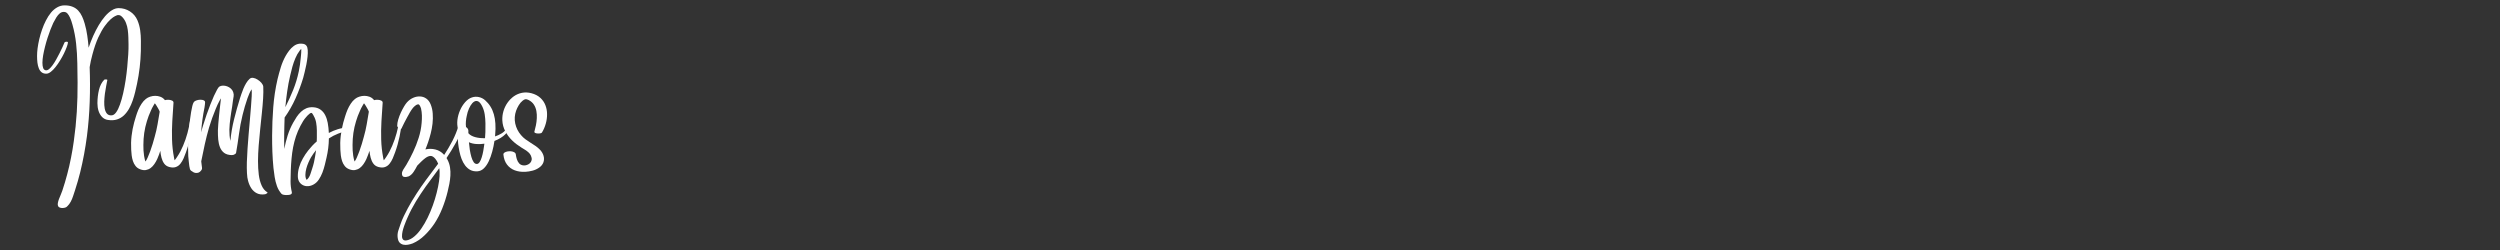 <svg xmlns="http://www.w3.org/2000/svg" xmlns:xlink="http://www.w3.org/1999/xlink" width="1000" zoomAndPan="magnify" viewBox="0 0 750 75" height="100" preserveAspectRatio="xMidYMid meet" version="1.0"><rect x="0" y="0" width="750" height="75" fill="#333333" stroke="none"/><defs><g/></defs><g fill="#ffffff" fill-opacity="1"><g transform="translate(11.039, 63.5)"><g><path d="M 24.547 -61.062 C 25.797 -61.062 26.926 -60.734 27.938 -60.078 C 28.957 -59.43 29.711 -58.535 30.203 -57.391 C 30.598 -56.453 30.867 -55.461 31.016 -54.422 C 31.16 -53.379 31.234 -52.328 31.234 -51.266 C 31.242 -50.211 31.238 -49.191 31.219 -48.203 C 31.133 -44.879 30.75 -41.586 30.062 -38.328 C 29.906 -37.578 29.723 -36.773 29.516 -35.922 C 29.316 -35.078 29.066 -34.219 28.766 -33.344 C 28.473 -32.477 28.113 -31.664 27.688 -30.906 C 27.258 -30.145 26.75 -29.477 26.156 -28.906 C 25.57 -28.344 24.879 -27.93 24.078 -27.672 C 23.285 -27.41 22.375 -27.359 21.344 -27.516 C 20.656 -27.617 20.07 -27.91 19.594 -28.391 C 19.125 -28.879 18.77 -29.484 18.531 -30.203 C 18.301 -30.93 18.188 -31.703 18.188 -32.516 C 18.195 -33.953 18.352 -35.297 18.656 -36.547 C 18.957 -37.797 19.484 -38.805 20.234 -39.578 C 20.285 -39.629 20.391 -39.66 20.547 -39.672 C 20.703 -39.691 20.848 -39.688 20.984 -39.656 C 21.117 -39.633 21.176 -39.566 21.156 -39.453 C 21.062 -38.984 20.945 -38.395 20.812 -37.688 C 20.676 -36.988 20.551 -36.238 20.438 -35.438 C 20.332 -34.633 20.266 -33.844 20.234 -33.062 C 20.211 -32.281 20.258 -31.57 20.375 -30.938 C 20.5 -30.301 20.723 -29.789 21.047 -29.406 C 21.379 -29.031 21.836 -28.859 22.422 -28.891 C 22.922 -28.91 23.379 -29.211 23.797 -29.797 C 24.223 -30.379 24.609 -31.164 24.953 -32.156 C 25.305 -33.145 25.625 -34.258 25.906 -35.5 C 26.188 -36.738 26.43 -38.039 26.641 -39.406 C 26.848 -40.781 27.016 -42.133 27.141 -43.469 C 27.273 -44.801 27.375 -46.051 27.438 -47.219 C 27.508 -48.395 27.535 -49.398 27.516 -50.234 C 27.504 -50.891 27.488 -51.582 27.469 -52.312 C 27.445 -53.039 27.391 -53.77 27.297 -54.5 C 27.203 -55.238 27.023 -55.938 26.766 -56.594 C 26.516 -57.258 26.148 -57.848 25.672 -58.359 C 25.422 -58.617 25.191 -58.797 24.984 -58.891 C 24.773 -58.984 24.492 -59.004 24.141 -58.953 C 24.047 -58.93 23.82 -58.832 23.469 -58.656 C 23.113 -58.488 22.664 -58.164 22.125 -57.688 C 21.582 -57.207 20.992 -56.531 20.359 -55.656 C 19.734 -54.789 19.098 -53.664 18.453 -52.281 C 17.816 -50.895 17.227 -49.188 16.688 -47.156 C 16.508 -46.531 16.352 -45.898 16.219 -45.266 C 16.094 -44.629 15.973 -43.992 15.859 -43.359 C 15.992 -39.91 16 -36.457 15.875 -33 C 15.758 -29.539 15.484 -26.098 15.047 -22.672 C 14.805 -20.848 14.52 -19.035 14.188 -17.234 C 13.852 -15.43 13.469 -13.641 13.031 -11.859 C 12.789 -10.941 12.547 -10.031 12.297 -9.125 C 12.047 -8.227 11.77 -7.328 11.469 -6.422 C 11.27 -5.836 11.078 -5.254 10.891 -4.672 C 10.703 -4.086 10.469 -3.531 10.188 -3 C 9.914 -2.469 9.547 -1.984 9.078 -1.547 C 8.953 -1.41 8.766 -1.301 8.516 -1.219 C 8.266 -1.145 7.992 -1.102 7.703 -1.094 C 7.422 -1.094 7.16 -1.133 6.922 -1.219 C 6.68 -1.301 6.508 -1.441 6.406 -1.641 C 6.281 -1.879 6.25 -2.188 6.312 -2.562 C 6.375 -2.945 6.488 -3.359 6.656 -3.797 C 6.832 -4.242 7.016 -4.688 7.203 -5.125 C 7.398 -5.57 7.555 -5.977 7.672 -6.344 C 7.93 -7.156 8.188 -7.961 8.438 -8.766 C 8.688 -9.578 8.914 -10.395 9.125 -11.219 C 9.562 -12.852 9.941 -14.504 10.266 -16.172 C 10.598 -17.836 10.879 -19.508 11.109 -21.188 C 11.523 -24.102 11.82 -27.023 12 -29.953 C 12.176 -32.891 12.254 -35.82 12.234 -38.75 C 12.211 -40.656 12.188 -42.586 12.156 -44.547 C 12.125 -46.504 12.004 -48.457 11.797 -50.406 C 11.586 -52.352 11.223 -54.242 10.703 -56.078 C 10.641 -56.297 10.547 -56.609 10.422 -57.016 C 10.297 -57.422 10.129 -57.844 9.922 -58.281 C 9.723 -58.727 9.488 -59.109 9.219 -59.422 C 8.945 -59.734 8.625 -59.898 8.25 -59.922 C 7.758 -59.961 7.316 -59.828 6.922 -59.516 C 6.535 -59.203 6.18 -58.785 5.859 -58.266 C 5.547 -57.754 5.238 -57.203 4.938 -56.609 C 4.676 -56.055 4.398 -55.398 4.109 -54.641 C 3.816 -53.879 3.523 -53.055 3.234 -52.172 C 2.953 -51.297 2.695 -50.406 2.469 -49.5 C 2.238 -48.594 2.051 -47.727 1.906 -46.906 C 1.77 -46.082 1.695 -45.336 1.688 -44.672 C 1.688 -44.004 1.766 -43.469 1.922 -43.062 C 2.086 -42.664 2.359 -42.445 2.734 -42.406 C 3.035 -42.375 3.352 -42.5 3.688 -42.781 C 4.031 -43.062 4.379 -43.445 4.734 -43.938 C 5.098 -44.438 5.453 -44.992 5.797 -45.609 C 6.148 -46.223 6.484 -46.848 6.797 -47.484 C 7.117 -48.117 7.41 -48.723 7.672 -49.297 C 7.93 -49.879 8.148 -50.375 8.328 -50.781 C 8.379 -50.863 8.488 -50.922 8.656 -50.953 C 8.82 -50.992 8.977 -51 9.125 -50.969 C 9.281 -50.945 9.352 -50.863 9.344 -50.719 C 9.312 -50.395 9.188 -49.941 8.969 -49.359 C 8.758 -48.785 8.484 -48.145 8.141 -47.438 C 7.797 -46.738 7.406 -46.035 6.969 -45.328 C 6.539 -44.617 6.086 -43.969 5.609 -43.375 C 5.141 -42.781 4.664 -42.301 4.188 -41.938 C 3.719 -41.57 3.266 -41.391 2.828 -41.391 C 2.273 -41.391 1.816 -41.531 1.453 -41.812 C 1.086 -42.102 0.805 -42.5 0.609 -43 C 0.41 -43.5 0.27 -44.066 0.188 -44.703 C 0.113 -45.348 0.078 -46.023 0.078 -46.734 C 0.078 -47.391 0.129 -48.145 0.234 -49 C 0.348 -49.863 0.516 -50.773 0.734 -51.734 C 0.961 -52.703 1.242 -53.664 1.578 -54.625 C 1.91 -55.594 2.301 -56.508 2.75 -57.375 C 3.195 -58.25 3.695 -59.023 4.25 -59.703 C 4.812 -60.379 5.438 -60.91 6.125 -61.297 C 6.812 -61.691 7.551 -61.891 8.344 -61.891 C 9.281 -61.891 10.082 -61.75 10.75 -61.469 C 11.426 -61.195 11.988 -60.812 12.438 -60.312 C 12.895 -59.82 13.273 -59.242 13.578 -58.578 C 13.891 -57.91 14.156 -57.188 14.375 -56.406 C 14.719 -55.219 14.973 -54.02 15.141 -52.812 C 15.316 -51.613 15.453 -50.406 15.547 -49.188 C 15.953 -50.395 16.41 -51.578 16.922 -52.734 C 17.441 -53.891 18 -54.969 18.594 -55.969 C 19.195 -56.977 19.828 -57.863 20.484 -58.625 C 21.141 -59.383 21.812 -59.977 22.5 -60.406 C 23.188 -60.844 23.867 -61.062 24.547 -61.062 Z M 24.547 -61.062 "/></g></g></g><g fill="#ffffff" fill-opacity="1"><g transform="translate(41.407, 63.5)"><g><path d="M 15.641 -27.5 C 15.66 -27.562 15.738 -27.598 15.875 -27.609 C 16.02 -27.629 16.164 -27.625 16.312 -27.594 C 16.457 -27.57 16.52 -27.531 16.5 -27.469 C 16.312 -25.832 16.051 -24.195 15.719 -22.562 C 15.383 -20.938 14.938 -19.348 14.375 -17.797 C 14.164 -17.211 13.93 -16.613 13.672 -16 C 13.41 -15.395 13.094 -14.859 12.719 -14.391 C 12.352 -13.922 11.895 -13.586 11.344 -13.391 C 10.801 -13.191 10.141 -13.195 9.359 -13.406 C 8.723 -13.582 8.223 -13.914 7.859 -14.406 C 7.492 -14.906 7.223 -15.492 7.047 -16.172 C 6.867 -16.848 6.75 -17.539 6.688 -18.25 C 6.551 -17.832 6.406 -17.414 6.25 -17 C 6.102 -16.594 5.941 -16.191 5.766 -15.797 C 5.523 -15.266 5.238 -14.758 4.906 -14.281 C 4.582 -13.812 4.207 -13.414 3.781 -13.094 C 3.352 -12.781 2.875 -12.578 2.344 -12.484 C 1.82 -12.398 1.238 -12.484 0.594 -12.734 C 0.031 -12.953 -0.414 -13.281 -0.75 -13.719 C -1.094 -14.156 -1.352 -14.645 -1.531 -15.188 C -1.707 -15.738 -1.832 -16.305 -1.906 -16.891 C -1.977 -17.484 -2.023 -18.039 -2.047 -18.562 C -2.129 -19.945 -2.094 -21.328 -1.938 -22.703 C -1.781 -24.078 -1.52 -25.438 -1.156 -26.781 C -1 -27.352 -0.816 -27.969 -0.609 -28.625 C -0.41 -29.281 -0.176 -29.93 0.094 -30.578 C 0.375 -31.223 0.695 -31.82 1.062 -32.375 C 1.426 -32.938 1.852 -33.414 2.344 -33.812 C 2.719 -34.113 3.148 -34.344 3.641 -34.5 C 4.141 -34.664 4.648 -34.75 5.172 -34.75 C 5.691 -34.75 6.191 -34.66 6.672 -34.484 C 7.16 -34.305 7.57 -34.031 7.906 -33.656 C 7.938 -33.625 7.961 -33.594 7.984 -33.562 C 8.016 -33.531 8.039 -33.492 8.062 -33.453 C 8.445 -33.555 8.836 -33.594 9.234 -33.562 C 9.641 -33.539 9.984 -33.453 10.266 -33.297 C 10.547 -33.141 10.672 -32.922 10.641 -32.641 C 10.516 -30.828 10.395 -29 10.281 -27.156 C 10.176 -25.312 10.148 -23.473 10.203 -21.641 C 10.254 -19.816 10.453 -18.008 10.797 -16.219 C 10.816 -16.082 10.844 -15.945 10.875 -15.812 C 10.906 -15.676 10.941 -15.539 10.984 -15.406 C 11.117 -15.582 11.25 -15.754 11.375 -15.922 C 11.5 -16.086 11.613 -16.254 11.719 -16.422 C 12.082 -16.961 12.41 -17.508 12.703 -18.062 C 12.992 -18.625 13.266 -19.195 13.516 -19.781 C 14.047 -21.02 14.484 -22.281 14.828 -23.562 C 15.18 -24.844 15.453 -26.156 15.641 -27.5 Z M 5 -22.469 C 5.352 -23.695 5.641 -24.941 5.859 -26.203 C 6.078 -27.461 6.289 -28.723 6.5 -29.984 C 6.414 -30.242 6.301 -30.5 6.156 -30.75 C 6.02 -30.969 5.895 -31.188 5.781 -31.406 C 5.664 -31.625 5.535 -31.836 5.391 -32.047 C 5.336 -32.129 5.281 -32.207 5.219 -32.281 C 5.164 -32.363 5.109 -32.441 5.047 -32.516 C 4.953 -32.379 4.863 -32.238 4.781 -32.094 C 4.695 -31.945 4.613 -31.801 4.531 -31.656 C 4.406 -31.438 4.281 -31.207 4.156 -30.969 C 4.039 -30.727 3.93 -30.484 3.828 -30.234 C 3.359 -29.223 2.969 -28.188 2.656 -27.125 C 2.301 -25.977 2.035 -24.801 1.859 -23.594 C 1.691 -22.395 1.609 -21.195 1.609 -20 C 1.609 -19.469 1.617 -18.93 1.641 -18.391 C 1.672 -17.848 1.727 -17.312 1.812 -16.781 C 1.844 -16.625 1.891 -16.375 1.953 -16.031 C 2.016 -15.688 2.109 -15.359 2.234 -15.047 C 2.461 -15.367 2.672 -15.738 2.859 -16.156 C 3.047 -16.582 3.211 -16.988 3.359 -17.375 C 3.516 -17.758 3.625 -18.039 3.688 -18.219 C 3.945 -18.914 4.18 -19.617 4.391 -20.328 C 4.598 -21.035 4.801 -21.75 5 -22.469 Z M 5 -22.469 "/></g></g></g><g fill="#ffffff" fill-opacity="1"><g transform="translate(57.167, 63.5)"><g><path d="M 18.328 -36.719 C 18.047 -36.301 17.812 -35.867 17.625 -35.422 C 17.438 -34.984 17.254 -34.52 17.078 -34.031 C 16.785 -33.207 16.52 -32.379 16.281 -31.547 C 16.051 -30.711 15.828 -29.875 15.609 -29.031 C 15.141 -27.133 14.781 -25.234 14.531 -23.328 C 14.281 -21.43 13.988 -19.535 13.656 -17.641 C 13.645 -17.492 13.52 -17.363 13.281 -17.25 C 13.156 -17.156 13.004 -17.082 12.828 -17.031 C 12.648 -16.988 12.484 -16.969 12.328 -16.969 C 11.391 -17 10.645 -17.219 10.094 -17.625 C 9.539 -18.039 9.125 -18.594 8.844 -19.281 C 8.562 -19.969 8.379 -20.754 8.297 -21.641 C 8.223 -22.523 8.191 -23.441 8.203 -24.391 C 8.211 -24.848 8.25 -25.469 8.312 -26.25 C 8.383 -27.031 8.461 -27.883 8.547 -28.812 C 8.641 -29.738 8.738 -30.656 8.844 -31.562 C 8.945 -32.477 9.039 -33.289 9.125 -34 C 9.031 -33.875 8.945 -33.742 8.875 -33.609 C 8.801 -33.473 8.734 -33.352 8.672 -33.25 C 8.461 -32.863 8.266 -32.469 8.078 -32.062 C 7.898 -31.656 7.723 -31.242 7.547 -30.828 C 7.16 -29.91 6.801 -28.984 6.469 -28.047 C 6.145 -27.117 5.836 -26.18 5.547 -25.234 C 5.066 -23.578 4.641 -21.898 4.266 -20.203 C 3.898 -18.504 3.547 -16.801 3.203 -15.094 C 3.234 -14.75 3.273 -14.398 3.328 -14.047 C 3.379 -13.691 3.414 -13.406 3.438 -13.188 C 3.469 -12.977 3.438 -12.785 3.344 -12.609 C 3.258 -12.43 3.078 -12.211 2.797 -11.953 C 2.578 -11.754 2.273 -11.641 1.891 -11.609 C 1.504 -11.586 1.18 -11.648 0.922 -11.797 C 0.566 -11.992 0.305 -12.16 0.141 -12.297 C -0.016 -12.43 -0.125 -12.598 -0.188 -12.797 C -0.25 -13.004 -0.312 -13.301 -0.375 -13.688 C -0.438 -14.188 -0.492 -14.68 -0.547 -15.172 C -0.609 -15.66 -0.656 -16.148 -0.688 -16.641 C -0.738 -17.578 -0.758 -18.516 -0.75 -19.453 C -0.75 -20.398 -0.723 -21.344 -0.672 -22.281 C -0.641 -22.625 -0.598 -23.082 -0.547 -23.656 C -0.504 -24.227 -0.445 -24.867 -0.375 -25.578 C -0.312 -26.297 -0.234 -27.031 -0.141 -27.781 C -0.047 -28.531 0.055 -29.242 0.172 -29.922 C 0.297 -30.598 0.414 -31.191 0.531 -31.703 C 0.656 -32.211 0.789 -32.578 0.938 -32.797 C 1.031 -32.973 1.207 -33.125 1.469 -33.25 C 1.738 -33.383 2.035 -33.477 2.359 -33.531 C 2.691 -33.582 3.008 -33.594 3.312 -33.562 C 3.613 -33.539 3.863 -33.469 4.062 -33.344 C 4.27 -33.227 4.367 -33.051 4.359 -32.812 C 4.348 -32.395 4.289 -31.883 4.188 -31.281 C 4.082 -30.688 3.969 -30.078 3.844 -29.453 C 3.727 -28.828 3.641 -28.254 3.578 -27.734 C 3.391 -26.391 3.254 -25.078 3.172 -23.797 C 3.273 -24.172 3.375 -24.539 3.469 -24.906 C 3.562 -25.27 3.672 -25.633 3.797 -26 C 4.117 -27.051 4.461 -28.098 4.828 -29.141 C 5.191 -30.191 5.562 -31.191 5.938 -32.141 C 6.312 -33.098 6.672 -33.957 7.016 -34.719 C 7.367 -35.488 7.68 -36.113 7.953 -36.594 C 8.223 -37.082 8.441 -37.383 8.609 -37.5 C 8.922 -37.707 9.289 -37.812 9.719 -37.812 C 10.145 -37.82 10.566 -37.75 10.984 -37.594 C 11.41 -37.438 11.785 -37.207 12.109 -36.906 C 12.43 -36.613 12.66 -36.266 12.797 -35.859 C 12.953 -35.379 12.992 -34.957 12.922 -34.594 C 12.848 -34.238 12.781 -33.816 12.719 -33.328 C 12.656 -32.734 12.578 -32.145 12.484 -31.562 C 12.391 -30.988 12.297 -30.41 12.203 -29.828 C 12.023 -28.68 11.875 -27.523 11.75 -26.359 C 11.625 -25.191 11.609 -24.031 11.703 -22.875 C 11.723 -22.602 11.754 -22.328 11.797 -22.047 C 11.848 -21.766 11.898 -21.492 11.953 -21.234 C 12.148 -23.41 12.52 -25.578 13.062 -27.734 C 13.602 -29.898 14.191 -32 14.828 -34.031 C 14.93 -34.363 15.07 -34.785 15.25 -35.297 C 15.426 -35.816 15.629 -36.359 15.859 -36.922 C 16.098 -37.492 16.375 -38.039 16.688 -38.562 C 17 -39.082 17.344 -39.508 17.719 -39.844 C 18 -40.102 18.352 -40.203 18.781 -40.141 C 19.219 -40.078 19.656 -39.906 20.094 -39.625 C 20.539 -39.352 20.926 -39.031 21.25 -38.656 C 21.57 -38.281 21.758 -37.91 21.812 -37.547 C 21.863 -36.504 21.848 -35.301 21.766 -33.938 C 21.68 -32.57 21.555 -31.113 21.391 -29.562 C 21.234 -28.008 21.066 -26.406 20.891 -24.75 C 20.711 -23.102 20.562 -21.469 20.438 -19.844 C 20.312 -18.227 20.242 -16.676 20.234 -15.188 C 20.234 -13.695 20.312 -12.328 20.469 -11.078 C 20.633 -9.828 20.922 -8.75 21.328 -7.844 C 21.734 -6.938 22.285 -6.27 22.984 -5.844 C 23.117 -5.781 23.141 -5.695 23.047 -5.594 C 22.953 -5.5 22.828 -5.414 22.672 -5.344 C 22.516 -5.27 22.406 -5.227 22.344 -5.219 C 21.395 -5.082 20.582 -5.18 19.906 -5.516 C 19.227 -5.848 18.672 -6.344 18.234 -7 C 17.805 -7.656 17.477 -8.41 17.25 -9.266 C 17.082 -9.816 16.973 -10.578 16.922 -11.547 C 16.867 -12.523 16.859 -13.641 16.891 -14.891 C 16.93 -16.141 17 -17.473 17.094 -18.891 C 17.188 -20.305 17.297 -21.742 17.422 -23.203 C 17.555 -24.672 17.68 -26.102 17.797 -27.5 C 17.922 -28.906 18.031 -30.219 18.125 -31.438 C 18.227 -32.656 18.301 -33.719 18.344 -34.625 C 18.383 -35.539 18.379 -36.238 18.328 -36.719 Z M 18.328 -36.719 "/></g></g></g><g fill="#ffffff" fill-opacity="1"><g transform="translate(82.634, 63.5)"><g><path d="M 21.703 -24.156 C 20.703 -24.031 19.723 -23.773 18.766 -23.391 C 17.805 -23.016 16.895 -22.539 16.031 -21.969 C 16.02 -20.977 15.953 -19.992 15.828 -19.016 C 15.703 -18.047 15.531 -17.094 15.312 -16.156 C 15.164 -15.531 15 -14.828 14.812 -14.047 C 14.625 -13.273 14.383 -12.504 14.094 -11.734 C 13.801 -10.973 13.441 -10.273 13.016 -9.641 C 12.598 -9.004 12.082 -8.516 11.469 -8.172 C 10.938 -7.867 10.391 -7.695 9.828 -7.656 C 9.273 -7.613 8.77 -7.703 8.312 -7.922 C 7.852 -8.141 7.477 -8.461 7.188 -8.891 C 6.906 -9.316 6.75 -9.848 6.719 -10.484 C 6.695 -11.441 6.82 -12.383 7.094 -13.312 C 7.363 -14.238 7.742 -15.129 8.234 -15.984 C 8.723 -16.848 9.254 -17.641 9.828 -18.359 C 10.203 -18.828 10.598 -19.289 11.016 -19.75 C 11.441 -20.207 11.898 -20.645 12.391 -21.062 C 12.398 -21.25 12.406 -21.441 12.406 -21.641 C 12.414 -21.836 12.422 -22.023 12.422 -22.203 C 12.43 -22.898 12.43 -23.629 12.422 -24.391 C 12.41 -25.16 12.344 -25.914 12.219 -26.656 C 12.094 -27.406 11.852 -28.082 11.5 -28.688 C 11.477 -28.758 11.426 -28.863 11.344 -29 C 11.258 -29.145 11.172 -29.281 11.078 -29.406 C 10.984 -29.539 10.906 -29.613 10.844 -29.625 C 10.695 -29.664 10.516 -29.602 10.297 -29.438 C 10.078 -29.281 9.867 -29.098 9.672 -28.891 C 9.484 -28.68 9.352 -28.535 9.281 -28.453 C 8.914 -28.055 8.586 -27.625 8.297 -27.156 C 8.004 -26.695 7.734 -26.219 7.484 -25.719 C 6.961 -24.719 6.52 -23.68 6.156 -22.609 C 5.801 -21.535 5.516 -20.438 5.297 -19.312 C 5.086 -18.188 4.93 -17.051 4.828 -15.906 C 4.723 -14.77 4.648 -13.629 4.609 -12.484 C 4.566 -11.379 4.539 -10.258 4.531 -9.125 C 4.531 -8 4.66 -6.898 4.922 -5.828 C 4.973 -5.598 4.914 -5.414 4.75 -5.281 C 4.594 -5.156 4.367 -5.07 4.078 -5.031 C 3.797 -4.988 3.5 -4.973 3.188 -4.984 C 2.875 -4.992 2.586 -5.031 2.328 -5.094 C 2.078 -5.164 1.906 -5.254 1.812 -5.359 C 1.219 -6.035 0.766 -6.805 0.453 -7.672 C 0.141 -8.547 -0.086 -9.453 -0.234 -10.391 C -0.379 -11.328 -0.5 -12.227 -0.594 -13.094 C -0.75 -14.707 -0.859 -16.328 -0.922 -17.953 C -0.984 -19.578 -1.008 -21.195 -1 -22.812 C -0.988 -25.625 -0.875 -28.461 -0.656 -31.328 C -0.438 -34.191 -0.008 -37 0.625 -39.75 C 0.914 -40.938 1.242 -42.129 1.609 -43.328 C 1.984 -44.535 2.469 -45.672 3.062 -46.734 C 3.352 -47.242 3.695 -47.766 4.094 -48.297 C 4.5 -48.836 4.961 -49.301 5.484 -49.688 C 6.004 -50.082 6.578 -50.316 7.203 -50.391 C 7.566 -50.43 7.945 -50.414 8.344 -50.344 C 8.75 -50.27 9.066 -50.082 9.297 -49.781 C 9.516 -49.508 9.645 -49.078 9.688 -48.484 C 9.727 -47.891 9.707 -47.211 9.625 -46.453 C 9.539 -45.691 9.422 -44.91 9.266 -44.109 C 9.109 -43.305 8.941 -42.562 8.766 -41.875 C 8.598 -41.188 8.453 -40.613 8.328 -40.156 C 7.711 -38.102 6.945 -36.051 6.031 -34 C 5.113 -31.945 4.02 -30.031 2.75 -28.25 C 2.719 -27.395 2.691 -26.539 2.672 -25.688 C 2.648 -24.844 2.633 -23.992 2.625 -23.141 C 2.602 -22.43 2.598 -21.719 2.609 -21 C 2.629 -20.281 2.645 -19.555 2.656 -18.828 C 2.914 -20.211 3.254 -21.566 3.672 -22.891 C 4.098 -24.223 4.648 -25.5 5.328 -26.719 C 5.66 -27.32 6.016 -27.906 6.391 -28.469 C 6.773 -29.031 7.203 -29.531 7.672 -29.969 C 8.141 -30.414 8.672 -30.766 9.266 -31.016 C 9.867 -31.266 10.551 -31.367 11.312 -31.328 C 12.219 -31.273 12.969 -31.023 13.562 -30.578 C 14.156 -30.141 14.617 -29.578 14.953 -28.891 C 15.297 -28.203 15.539 -27.445 15.688 -26.625 C 15.781 -26.125 15.852 -25.617 15.906 -25.109 C 15.957 -24.609 15.992 -24.109 16.016 -23.609 C 16.891 -24.078 17.785 -24.453 18.703 -24.734 C 19.629 -25.023 20.57 -25.188 21.531 -25.219 C 21.895 -25.227 22.133 -25.148 22.25 -24.984 C 22.363 -24.828 22.367 -24.66 22.266 -24.484 C 22.172 -24.305 21.984 -24.195 21.703 -24.156 Z M 4.422 -40.844 C 4.055 -39.289 3.758 -37.719 3.531 -36.125 C 3.301 -34.539 3.113 -32.945 2.969 -31.344 C 3.832 -33.051 4.617 -34.785 5.328 -36.547 C 6.035 -38.305 6.594 -40.148 7 -42.078 C 7.133 -42.766 7.254 -43.445 7.359 -44.125 C 7.461 -44.812 7.539 -45.5 7.594 -46.188 C 7.625 -46.445 7.648 -46.711 7.672 -46.984 C 7.691 -47.254 7.711 -47.52 7.734 -47.781 C 7.734 -48 7.738 -48.195 7.75 -48.375 C 7.77 -48.562 7.766 -48.719 7.734 -48.844 C 7.68 -48.789 7.613 -48.719 7.531 -48.625 C 7.445 -48.539 7.359 -48.43 7.266 -48.297 C 6.754 -47.617 6.32 -46.859 5.969 -46.016 C 5.613 -45.172 5.312 -44.301 5.062 -43.406 C 4.82 -42.52 4.609 -41.664 4.422 -40.844 Z M 11.547 -14.766 C 11.816 -16.004 12.031 -17.234 12.188 -18.453 C 11.625 -17.773 11.125 -17.066 10.688 -16.328 C 10.426 -15.891 10.164 -15.367 9.906 -14.766 C 9.645 -14.172 9.426 -13.551 9.25 -12.906 C 9.082 -12.258 8.992 -11.645 8.984 -11.062 C 8.973 -10.488 9.078 -10 9.297 -9.594 C 9.328 -9.539 9.41 -9.578 9.547 -9.703 C 9.691 -9.828 9.852 -10.023 10.031 -10.297 C 10.207 -10.566 10.359 -10.891 10.484 -11.266 C 10.672 -11.836 10.859 -12.414 11.047 -13 C 11.242 -13.582 11.41 -14.172 11.547 -14.766 Z M 11.547 -14.766 "/></g></g></g><g fill="#ffffff" fill-opacity="1"><g transform="translate(104.155, 63.5)"><g><path d="M 15.641 -27.5 C 15.66 -27.562 15.738 -27.598 15.875 -27.609 C 16.02 -27.629 16.164 -27.625 16.312 -27.594 C 16.457 -27.57 16.52 -27.531 16.5 -27.469 C 16.312 -25.832 16.051 -24.195 15.719 -22.562 C 15.383 -20.938 14.938 -19.348 14.375 -17.797 C 14.164 -17.211 13.93 -16.613 13.672 -16 C 13.41 -15.395 13.094 -14.859 12.719 -14.391 C 12.352 -13.922 11.895 -13.586 11.344 -13.391 C 10.801 -13.191 10.141 -13.195 9.359 -13.406 C 8.723 -13.582 8.223 -13.914 7.859 -14.406 C 7.492 -14.906 7.223 -15.492 7.047 -16.172 C 6.867 -16.848 6.75 -17.539 6.688 -18.25 C 6.551 -17.832 6.406 -17.414 6.25 -17 C 6.102 -16.594 5.941 -16.191 5.766 -15.797 C 5.523 -15.266 5.238 -14.758 4.906 -14.281 C 4.582 -13.812 4.207 -13.414 3.781 -13.094 C 3.352 -12.781 2.875 -12.578 2.344 -12.484 C 1.82 -12.398 1.238 -12.484 0.594 -12.734 C 0.031 -12.953 -0.414 -13.281 -0.75 -13.719 C -1.094 -14.156 -1.352 -14.645 -1.531 -15.188 C -1.707 -15.738 -1.832 -16.305 -1.906 -16.891 C -1.977 -17.484 -2.023 -18.039 -2.047 -18.562 C -2.129 -19.945 -2.094 -21.328 -1.938 -22.703 C -1.781 -24.078 -1.52 -25.438 -1.156 -26.781 C -1 -27.352 -0.816 -27.969 -0.609 -28.625 C -0.41 -29.281 -0.176 -29.93 0.094 -30.578 C 0.375 -31.223 0.695 -31.82 1.062 -32.375 C 1.426 -32.938 1.852 -33.414 2.344 -33.812 C 2.719 -34.113 3.148 -34.344 3.641 -34.5 C 4.141 -34.664 4.648 -34.75 5.172 -34.75 C 5.691 -34.75 6.191 -34.66 6.672 -34.484 C 7.16 -34.305 7.57 -34.031 7.906 -33.656 C 7.938 -33.625 7.961 -33.594 7.984 -33.562 C 8.016 -33.531 8.039 -33.492 8.062 -33.453 C 8.445 -33.555 8.836 -33.594 9.234 -33.562 C 9.641 -33.539 9.984 -33.453 10.266 -33.297 C 10.547 -33.141 10.672 -32.922 10.641 -32.641 C 10.516 -30.828 10.395 -29 10.281 -27.156 C 10.176 -25.312 10.148 -23.473 10.203 -21.641 C 10.254 -19.816 10.453 -18.008 10.797 -16.219 C 10.816 -16.082 10.844 -15.945 10.875 -15.812 C 10.906 -15.676 10.941 -15.539 10.984 -15.406 C 11.117 -15.582 11.25 -15.754 11.375 -15.922 C 11.5 -16.086 11.613 -16.254 11.719 -16.422 C 12.082 -16.961 12.41 -17.508 12.703 -18.062 C 12.992 -18.625 13.266 -19.195 13.516 -19.781 C 14.047 -21.02 14.484 -22.281 14.828 -23.562 C 15.18 -24.844 15.453 -26.156 15.641 -27.5 Z M 5 -22.469 C 5.352 -23.695 5.641 -24.941 5.859 -26.203 C 6.078 -27.461 6.289 -28.723 6.5 -29.984 C 6.414 -30.242 6.301 -30.5 6.156 -30.75 C 6.02 -30.969 5.895 -31.188 5.781 -31.406 C 5.664 -31.625 5.535 -31.836 5.391 -32.047 C 5.336 -32.129 5.281 -32.207 5.219 -32.281 C 5.164 -32.363 5.109 -32.441 5.047 -32.516 C 4.953 -32.379 4.863 -32.238 4.781 -32.094 C 4.695 -31.945 4.613 -31.801 4.531 -31.656 C 4.406 -31.438 4.281 -31.207 4.156 -30.969 C 4.039 -30.727 3.93 -30.484 3.828 -30.234 C 3.359 -29.223 2.969 -28.188 2.656 -27.125 C 2.301 -25.977 2.035 -24.801 1.859 -23.594 C 1.691 -22.395 1.609 -21.195 1.609 -20 C 1.609 -19.469 1.617 -18.93 1.641 -18.391 C 1.672 -17.848 1.727 -17.312 1.812 -16.781 C 1.844 -16.625 1.891 -16.375 1.953 -16.031 C 2.016 -15.688 2.109 -15.359 2.234 -15.047 C 2.461 -15.367 2.672 -15.738 2.859 -16.156 C 3.047 -16.582 3.211 -16.988 3.359 -17.375 C 3.516 -17.758 3.625 -18.039 3.688 -18.219 C 3.945 -18.914 4.18 -19.617 4.391 -20.328 C 4.598 -21.035 4.801 -21.75 5 -22.469 Z M 5 -22.469 "/></g></g></g><g fill="#ffffff" fill-opacity="1"><g transform="translate(119.915, 63.5)"><g><path d="M 19.141 -25.797 C 18.504 -24.016 17.75 -22.328 16.875 -20.734 C 16 -19.141 15.055 -17.594 14.047 -16.094 C 14.098 -16 14.148 -15.906 14.203 -15.812 C 14.254 -15.727 14.305 -15.633 14.359 -15.531 C 14.734 -14.812 14.977 -14.051 15.094 -13.25 C 15.219 -12.445 15.254 -11.633 15.203 -10.812 C 15.148 -9.988 15.047 -9.164 14.891 -8.344 C 14.734 -7.531 14.562 -6.754 14.375 -6.016 C 13.969 -4.328 13.43 -2.648 12.766 -0.984 C 12.109 0.672 11.316 2.203 10.391 3.609 C 9.555 4.859 8.586 6.016 7.484 7.078 C 6.391 8.148 5.188 8.969 3.875 9.531 C 3.438 9.695 2.977 9.82 2.5 9.906 C 2.02 10 1.555 10 1.109 9.906 C 0.672 9.82 0.297 9.617 -0.016 9.297 C -0.328 8.973 -0.523 8.484 -0.609 7.828 C -0.703 7.141 -0.648 6.457 -0.453 5.781 C -0.254 5.102 -0.035 4.457 0.203 3.844 C 0.492 2.988 0.836 2.148 1.234 1.328 C 1.641 0.504 2.051 -0.301 2.469 -1.094 C 3.27 -2.562 4.125 -3.992 5.031 -5.391 C 5.938 -6.785 6.883 -8.156 7.875 -9.5 C 8.488 -10.312 9.098 -11.125 9.703 -11.938 C 10.316 -12.758 10.926 -13.578 11.531 -14.391 C 11.32 -14.93 11.047 -15.41 10.703 -15.828 C 10.223 -16.43 9.738 -16.727 9.25 -16.719 C 8.77 -16.707 8.242 -16.488 7.672 -16.062 C 7.203 -15.707 6.773 -15.336 6.391 -14.953 C 6.016 -14.566 5.633 -14.18 5.25 -13.797 C 4.926 -13.148 4.562 -12.523 4.156 -11.922 C 3.758 -11.328 3.285 -10.891 2.734 -10.609 C 2.586 -10.547 2.375 -10.488 2.094 -10.438 C 1.82 -10.383 1.555 -10.383 1.297 -10.438 C 1.035 -10.488 0.859 -10.633 0.766 -10.875 C 0.629 -11.281 0.633 -11.664 0.781 -12.031 C 0.926 -12.395 1.117 -12.742 1.359 -13.078 C 1.598 -13.422 1.812 -13.754 2 -14.078 C 2.363 -14.703 2.719 -15.336 3.062 -15.984 C 3.406 -16.629 3.727 -17.281 4.031 -17.938 C 4.676 -19.289 5.227 -20.695 5.688 -22.156 C 6.156 -23.613 6.453 -25.109 6.578 -26.641 C 6.648 -27.359 6.676 -28.094 6.656 -28.844 C 6.633 -29.594 6.547 -30.305 6.391 -30.984 C 6.359 -31.098 6.297 -31.258 6.203 -31.469 C 6.117 -31.688 6.008 -31.875 5.875 -32.031 C 5.738 -32.195 5.578 -32.25 5.391 -32.188 C 5.141 -32.133 4.863 -31.977 4.562 -31.719 C 4.27 -31.469 4.047 -31.238 3.891 -31.031 C 3.641 -30.719 3.363 -30.305 3.062 -29.797 C 2.77 -29.297 2.473 -28.758 2.172 -28.188 C 1.867 -27.625 1.586 -27.094 1.328 -26.594 C 1.078 -26.102 0.879 -25.695 0.734 -25.375 C 0.586 -25.062 0.516 -24.906 0.516 -24.906 C 0.422 -24.82 0.27 -24.812 0.062 -24.875 C -0.133 -24.945 -0.316 -25.066 -0.484 -25.234 C -0.66 -25.398 -0.75 -25.586 -0.75 -25.797 C -0.75 -26.348 -0.645 -26.973 -0.438 -27.672 C -0.227 -28.367 0.031 -29.055 0.344 -29.734 C 0.664 -30.422 0.988 -31.035 1.312 -31.578 C 1.645 -32.129 1.938 -32.539 2.188 -32.812 C 2.75 -33.426 3.375 -33.879 4.062 -34.172 C 4.75 -34.473 5.438 -34.602 6.125 -34.562 C 6.812 -34.531 7.43 -34.316 7.984 -33.922 C 8.547 -33.523 8.984 -32.938 9.297 -32.156 C 9.641 -31.301 9.844 -30.383 9.906 -29.406 C 9.977 -28.438 9.957 -27.441 9.844 -26.422 C 9.727 -25.41 9.547 -24.422 9.297 -23.453 C 9.047 -22.492 8.781 -21.602 8.5 -20.781 C 8.383 -20.414 8.254 -20.055 8.109 -19.703 C 7.973 -19.359 7.836 -19.016 7.703 -18.672 C 8.703 -18.91 9.703 -18.906 10.703 -18.656 C 11.703 -18.414 12.582 -17.875 13.344 -17.031 C 14.238 -18.383 15.066 -19.797 15.828 -21.266 C 16.586 -22.742 17.219 -24.316 17.719 -25.984 C 17.758 -26.117 17.863 -26.211 18.031 -26.266 C 18.195 -26.316 18.375 -26.332 18.562 -26.312 C 18.75 -26.301 18.906 -26.25 19.031 -26.156 C 19.156 -26.062 19.191 -25.941 19.141 -25.797 Z M 11.969 -11.938 C 11.969 -12.312 11.93 -12.68 11.859 -13.047 C 11.711 -12.836 11.562 -12.629 11.406 -12.422 C 11.258 -12.223 11.109 -12.02 10.953 -11.812 C 9.891 -10.406 8.836 -8.977 7.797 -7.531 C 6.766 -6.082 5.781 -4.586 4.844 -3.047 C 3.914 -1.516 3.082 0.086 2.344 1.766 C 2.238 1.992 2.094 2.332 1.906 2.781 C 1.719 3.227 1.523 3.727 1.328 4.281 C 1.129 4.844 0.969 5.395 0.844 5.938 C 0.727 6.488 0.676 6.977 0.688 7.406 C 0.695 7.844 0.816 8.176 1.047 8.406 C 1.273 8.633 1.648 8.695 2.172 8.594 C 2.941 8.438 3.691 8.039 4.422 7.406 C 5.16 6.781 5.859 5.984 6.516 5.016 C 7.18 4.055 7.801 2.988 8.375 1.812 C 8.945 0.633 9.461 -0.586 9.922 -1.859 C 10.379 -3.129 10.766 -4.383 11.078 -5.625 C 11.398 -6.875 11.641 -8.039 11.797 -9.125 C 11.953 -10.207 12.008 -11.145 11.969 -11.938 Z M 11.969 -11.938 "/></g></g></g><g fill="#ffffff" fill-opacity="1"><g transform="translate(138.273, 63.5)"><g><path d="M 14.109 -26.562 C 14.172 -26.695 14.27 -26.773 14.406 -26.797 C 14.551 -26.828 14.672 -26.801 14.766 -26.719 C 14.867 -26.645 14.891 -26.52 14.828 -26.344 C 14.66 -25.094 14.172 -24.062 13.359 -23.25 C 12.555 -22.438 11.457 -21.758 10.062 -21.219 C 9.906 -20.133 9.68 -19.062 9.391 -18 C 9.109 -16.945 8.758 -15.984 8.344 -15.109 C 7.926 -14.234 7.438 -13.523 6.875 -12.984 C 6.312 -12.441 5.676 -12.148 4.969 -12.109 C 4.156 -12.055 3.445 -12.188 2.844 -12.5 C 2.238 -12.82 1.719 -13.27 1.281 -13.844 C 0.852 -14.414 0.492 -15.07 0.203 -15.812 C -0.078 -16.562 -0.297 -17.332 -0.453 -18.125 C -0.617 -18.914 -0.742 -19.688 -0.828 -20.438 C -0.91 -21.188 -0.961 -21.867 -0.984 -22.484 C -1.004 -23.098 -1.008 -23.578 -1 -23.922 C -1 -24.078 -0.984 -24.223 -0.953 -24.359 C -0.93 -24.504 -0.898 -24.629 -0.859 -24.734 C -1.098 -25.629 -1.16 -26.562 -1.047 -27.531 C -0.93 -28.508 -0.672 -29.461 -0.266 -30.391 C 0.129 -31.316 0.648 -32.145 1.297 -32.875 C 1.922 -33.57 2.586 -34.035 3.297 -34.266 C 4.016 -34.504 4.719 -34.539 5.406 -34.375 C 6.102 -34.219 6.719 -33.906 7.25 -33.438 C 8.52 -32.32 9.395 -30.922 9.875 -29.234 C 10.363 -27.547 10.5 -25.5 10.281 -23.094 C 10.281 -23.008 10.273 -22.926 10.266 -22.844 C 10.254 -22.758 10.242 -22.672 10.234 -22.578 C 10.91 -22.797 11.547 -23.082 12.141 -23.438 C 12.734 -23.789 13.211 -24.227 13.578 -24.75 C 13.941 -25.27 14.117 -25.875 14.109 -26.562 Z M 2.031 -29.891 C 1.957 -29.609 1.863 -29.219 1.75 -28.719 C 1.633 -28.227 1.551 -27.691 1.5 -27.109 C 1.445 -26.523 1.457 -25.953 1.531 -25.391 C 1.738 -25.266 1.898 -25.113 2.016 -24.938 C 2.141 -24.758 2.211 -24.562 2.234 -24.344 C 2.234 -24.258 2.234 -24.148 2.234 -24.016 C 2.234 -23.891 2.234 -23.738 2.234 -23.562 C 2.254 -23.539 2.27 -23.52 2.281 -23.5 C 2.301 -23.488 2.316 -23.469 2.328 -23.438 C 2.754 -22.969 3.41 -22.609 4.297 -22.359 C 5.18 -22.117 6.16 -22.016 7.234 -22.047 C 7.305 -22.773 7.344 -23.391 7.344 -23.891 C 7.375 -24.711 7.379 -25.578 7.359 -26.484 C 7.348 -27.398 7.273 -28.301 7.141 -29.188 C 7.004 -30.07 6.75 -30.883 6.375 -31.625 C 5.988 -32.395 5.594 -32.879 5.188 -33.078 C 4.781 -33.273 4.379 -33.254 3.984 -33.016 C 3.598 -32.785 3.234 -32.391 2.891 -31.828 C 2.555 -31.273 2.27 -30.629 2.031 -29.891 Z M 4.828 -14.312 C 5.129 -14.344 5.395 -14.535 5.625 -14.891 C 5.863 -15.254 6.07 -15.727 6.25 -16.312 C 6.438 -16.906 6.594 -17.555 6.719 -18.266 C 6.852 -18.984 6.961 -19.691 7.047 -20.391 C 6.203 -20.266 5.379 -20.234 4.578 -20.297 C 3.773 -20.359 3.051 -20.535 2.406 -20.828 C 2.469 -20.078 2.555 -19.316 2.672 -18.547 C 2.797 -17.785 2.953 -17.078 3.141 -16.422 C 3.328 -15.773 3.555 -15.254 3.828 -14.859 C 4.098 -14.473 4.43 -14.289 4.828 -14.312 Z M 4.828 -14.312 "/></g></g></g><g fill="#ffffff" fill-opacity="1"><g transform="translate(152.197, 63.5)"><g><path d="M 10.391 -23.75 C 10.328 -23.633 10.164 -23.551 9.906 -23.5 C 9.656 -23.445 9.379 -23.43 9.078 -23.453 C 8.785 -23.473 8.539 -23.531 8.344 -23.625 C 8.145 -23.719 8.07 -23.852 8.125 -24.031 C 8.281 -24.582 8.43 -25.207 8.578 -25.906 C 8.723 -26.602 8.812 -27.316 8.844 -28.047 C 8.883 -28.785 8.844 -29.5 8.719 -30.188 C 8.594 -30.883 8.348 -31.52 7.984 -32.094 C 7.617 -32.664 7.094 -33.129 6.406 -33.484 C 6 -33.691 5.676 -33.773 5.438 -33.734 C 5.195 -33.703 4.91 -33.551 4.578 -33.281 C 4.129 -32.914 3.742 -32.461 3.422 -31.922 C 3.098 -31.379 2.836 -30.836 2.641 -30.297 C 2.191 -29.016 2.102 -27.727 2.375 -26.438 C 2.656 -25.145 3.234 -23.988 4.109 -22.969 C 4.504 -22.5 4.945 -22.082 5.438 -21.719 C 5.926 -21.363 6.426 -21.023 6.938 -20.703 C 7.457 -20.391 7.961 -20.062 8.453 -19.719 C 8.941 -19.383 9.395 -19 9.812 -18.562 C 10.344 -18 10.695 -17.391 10.875 -16.734 C 11.062 -16.078 11.047 -15.438 10.828 -14.812 C 10.617 -14.195 10.188 -13.66 9.531 -13.203 C 8.938 -12.785 8.273 -12.484 7.547 -12.297 C 6.816 -12.109 6.094 -11.992 5.375 -11.953 C 4.219 -11.898 3.164 -12.051 2.219 -12.406 C 1.27 -12.77 0.5 -13.344 -0.094 -14.125 C -0.688 -14.906 -1.047 -15.895 -1.172 -17.094 C -1.203 -17.352 -1.098 -17.562 -0.859 -17.719 C -0.629 -17.883 -0.332 -18 0.031 -18.062 C 0.406 -18.133 0.773 -18.148 1.141 -18.109 C 1.516 -18.066 1.832 -17.969 2.094 -17.812 C 2.363 -17.656 2.516 -17.441 2.547 -17.172 C 2.598 -16.711 2.703 -16.234 2.859 -15.734 C 3.016 -15.242 3.25 -14.82 3.562 -14.469 C 3.883 -14.125 4.316 -13.926 4.859 -13.875 C 5.203 -13.844 5.547 -13.891 5.891 -14.016 C 6.242 -14.141 6.547 -14.32 6.797 -14.562 C 7.055 -14.812 7.223 -15.125 7.297 -15.5 C 7.367 -15.875 7.301 -16.297 7.094 -16.766 C 6.926 -17.16 6.68 -17.5 6.359 -17.781 C 6.035 -18.07 5.688 -18.332 5.312 -18.562 C 4.938 -18.789 4.57 -19.016 4.219 -19.234 C 3.727 -19.547 3.242 -19.879 2.766 -20.234 C 2.285 -20.598 1.836 -20.984 1.422 -21.391 C 0.609 -22.191 -0.066 -23.098 -0.609 -24.109 C -1.148 -25.129 -1.445 -26.227 -1.5 -27.406 C -1.539 -28.344 -1.426 -29.266 -1.156 -30.172 C -0.883 -31.078 -0.484 -31.91 0.047 -32.672 C 0.586 -33.441 1.223 -34.086 1.953 -34.609 C 2.691 -35.129 3.508 -35.477 4.406 -35.656 C 5.312 -35.832 6.258 -35.789 7.25 -35.531 C 8.344 -35.238 9.227 -34.773 9.906 -34.141 C 10.594 -33.516 11.098 -32.781 11.422 -31.938 C 11.754 -31.094 11.922 -30.191 11.922 -29.234 C 11.93 -28.285 11.801 -27.336 11.531 -26.391 C 11.27 -25.453 10.891 -24.57 10.391 -23.75 Z M 10.391 -23.75 "/></g></g></g></svg>